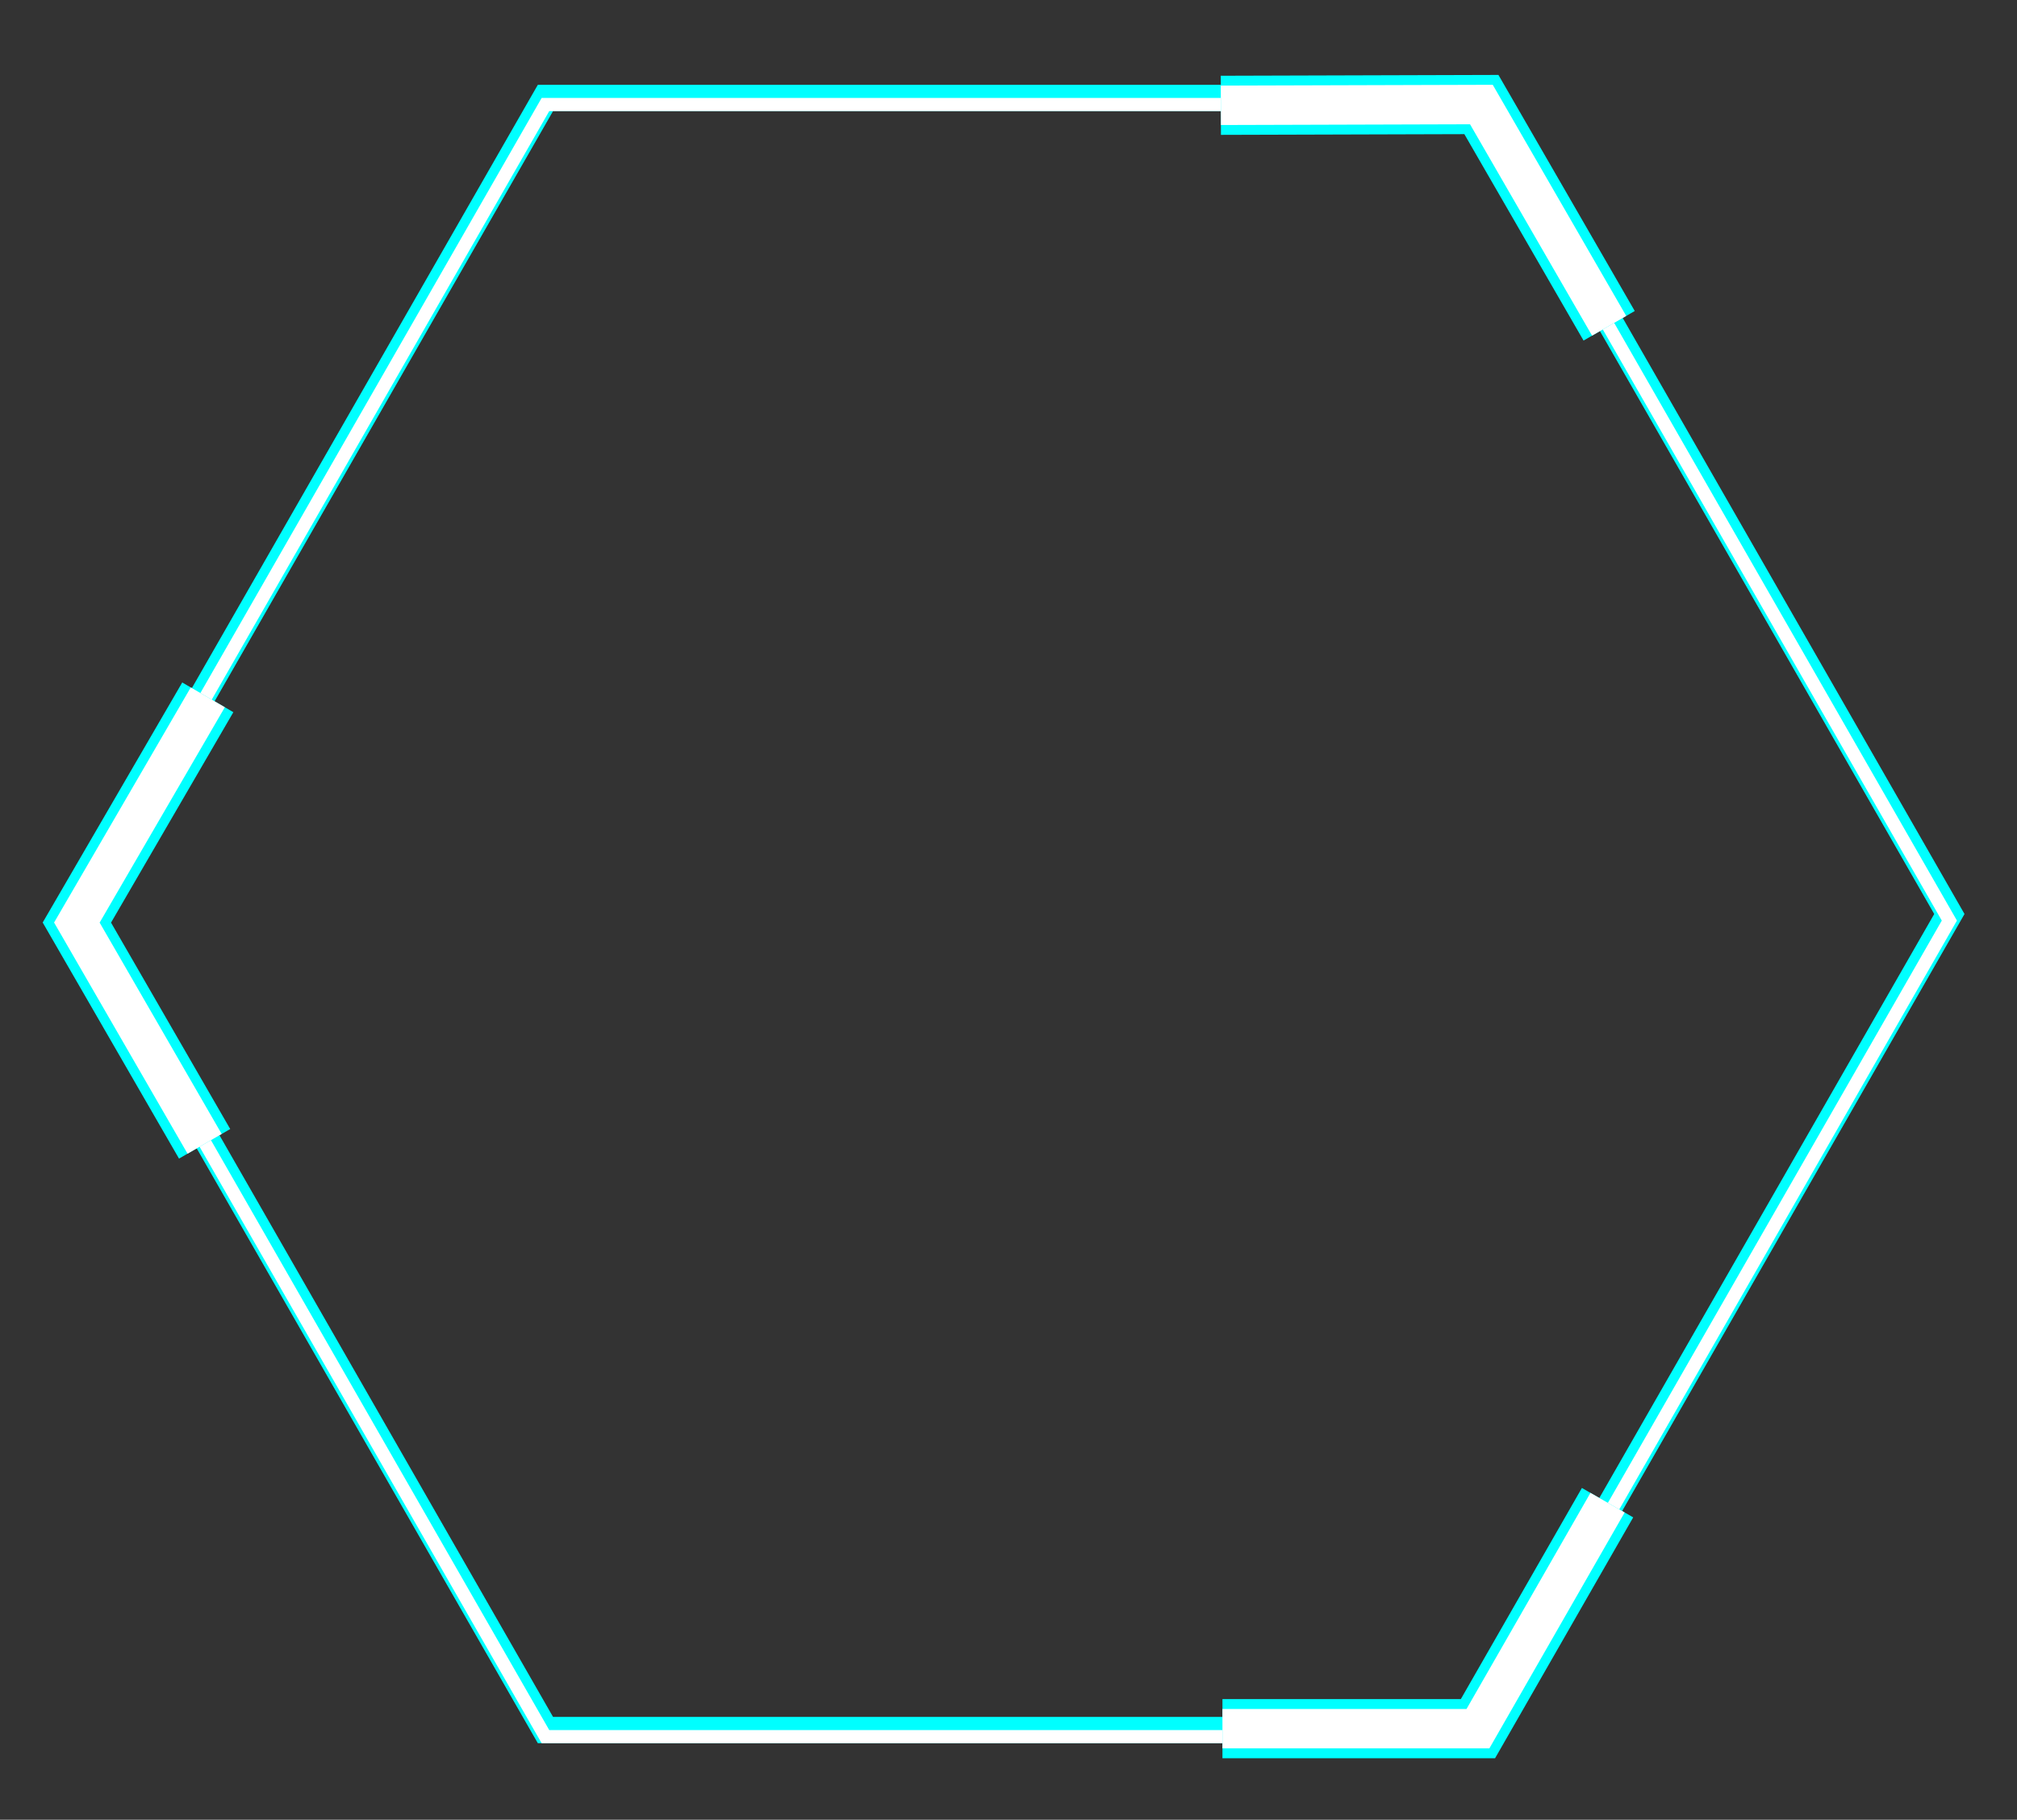 <?xml version="1.0" encoding="UTF-8" standalone="no"?>
<!DOCTYPE svg PUBLIC "-//W3C//DTD SVG 1.1//EN" "http://www.w3.org/Graphics/SVG/1.1/DTD/svg11.dtd">
<svg width="100%" height="100%" viewBox="0 0 307 277" version="1.1" xmlns="http://www.w3.org/2000/svg" xmlns:xlink="http://www.w3.org/1999/xlink" xml:space="preserve" xmlns:serif="http://www.serif.com/" style="fill-rule:evenodd;clip-rule:evenodd;stroke-miterlimit:10;">
    <rect x="0" y="0" width="307" height="277" fill="#333333" stroke="none"/>
    <g id="レイヤー-1" serif:id="レイヤー 1" transform="matrix(1,0,0,1,-414.863,-160.098)">
        <g transform="matrix(1,0,0,1,640.34,423.444)">
            <path d="M0,-248.435L-142.458,-248.435L-213.687,-124.218L-142.458,0L0,0L71.229,-124.218L0,-248.435Z" style="fill:none;fill-rule:nonzero;stroke:rgb(0,255,255);stroke-width:4px;"/>
        </g>
        <g transform="matrix(1,0,0,1,640.34,424.444)">
            <path d="M0,-248.435L-142.458,-248.435L-213.687,-124.218L-142.458,0L0,0L71.229,-124.218L0,-248.435Z" style="fill:none;fill-rule:nonzero;stroke:white;stroke-width:2px;"/>
        </g>
        <g transform="matrix(1,0,0,1,600.927,388.832)">
            <path d="M0,34.402L38.889,34.402L58.615,0" style="fill:none;fill-rule:nonzero;stroke:rgb(0,255,255);stroke-width:9px;"/>
        </g>
        <g transform="matrix(1,0,0,1,600.927,388.832)">
            <path d="M0,34.402L38.889,34.402L58.615,0" style="fill:none;fill-rule:nonzero;stroke:white;stroke-width:6px;"/>
        </g>
        <g transform="matrix(1,0,0,1,659.785,176.01)">
            <path d="M0,33.678L-19.444,0L-59.1,0.117" style="fill:none;fill-rule:nonzero;stroke:rgb(0,255,255);stroke-width:9px;"/>
        </g>
        <g transform="matrix(1,0,0,1,659.785,176.01)">
            <path d="M0,33.678L-19.444,0L-59.1,0.117" style="fill:none;fill-rule:nonzero;stroke:white;stroke-width:6px;"/>
        </g>
        <g transform="matrix(1,0,0,1,446.006,266.245)">
            <path d="M0,67.963L-19.444,34.285L0.485,0" style="fill:none;fill-rule:nonzero;stroke:rgb(0,255,255);stroke-width:9px;"/>
        </g>
        <g transform="matrix(1,0,0,1,446.006,266.245)">
            <path d="M0,67.963L-19.444,34.285L0.485,0" style="fill:none;fill-rule:nonzero;stroke:white;stroke-width:6px;"/>
        </g>
    </g>
</svg>
